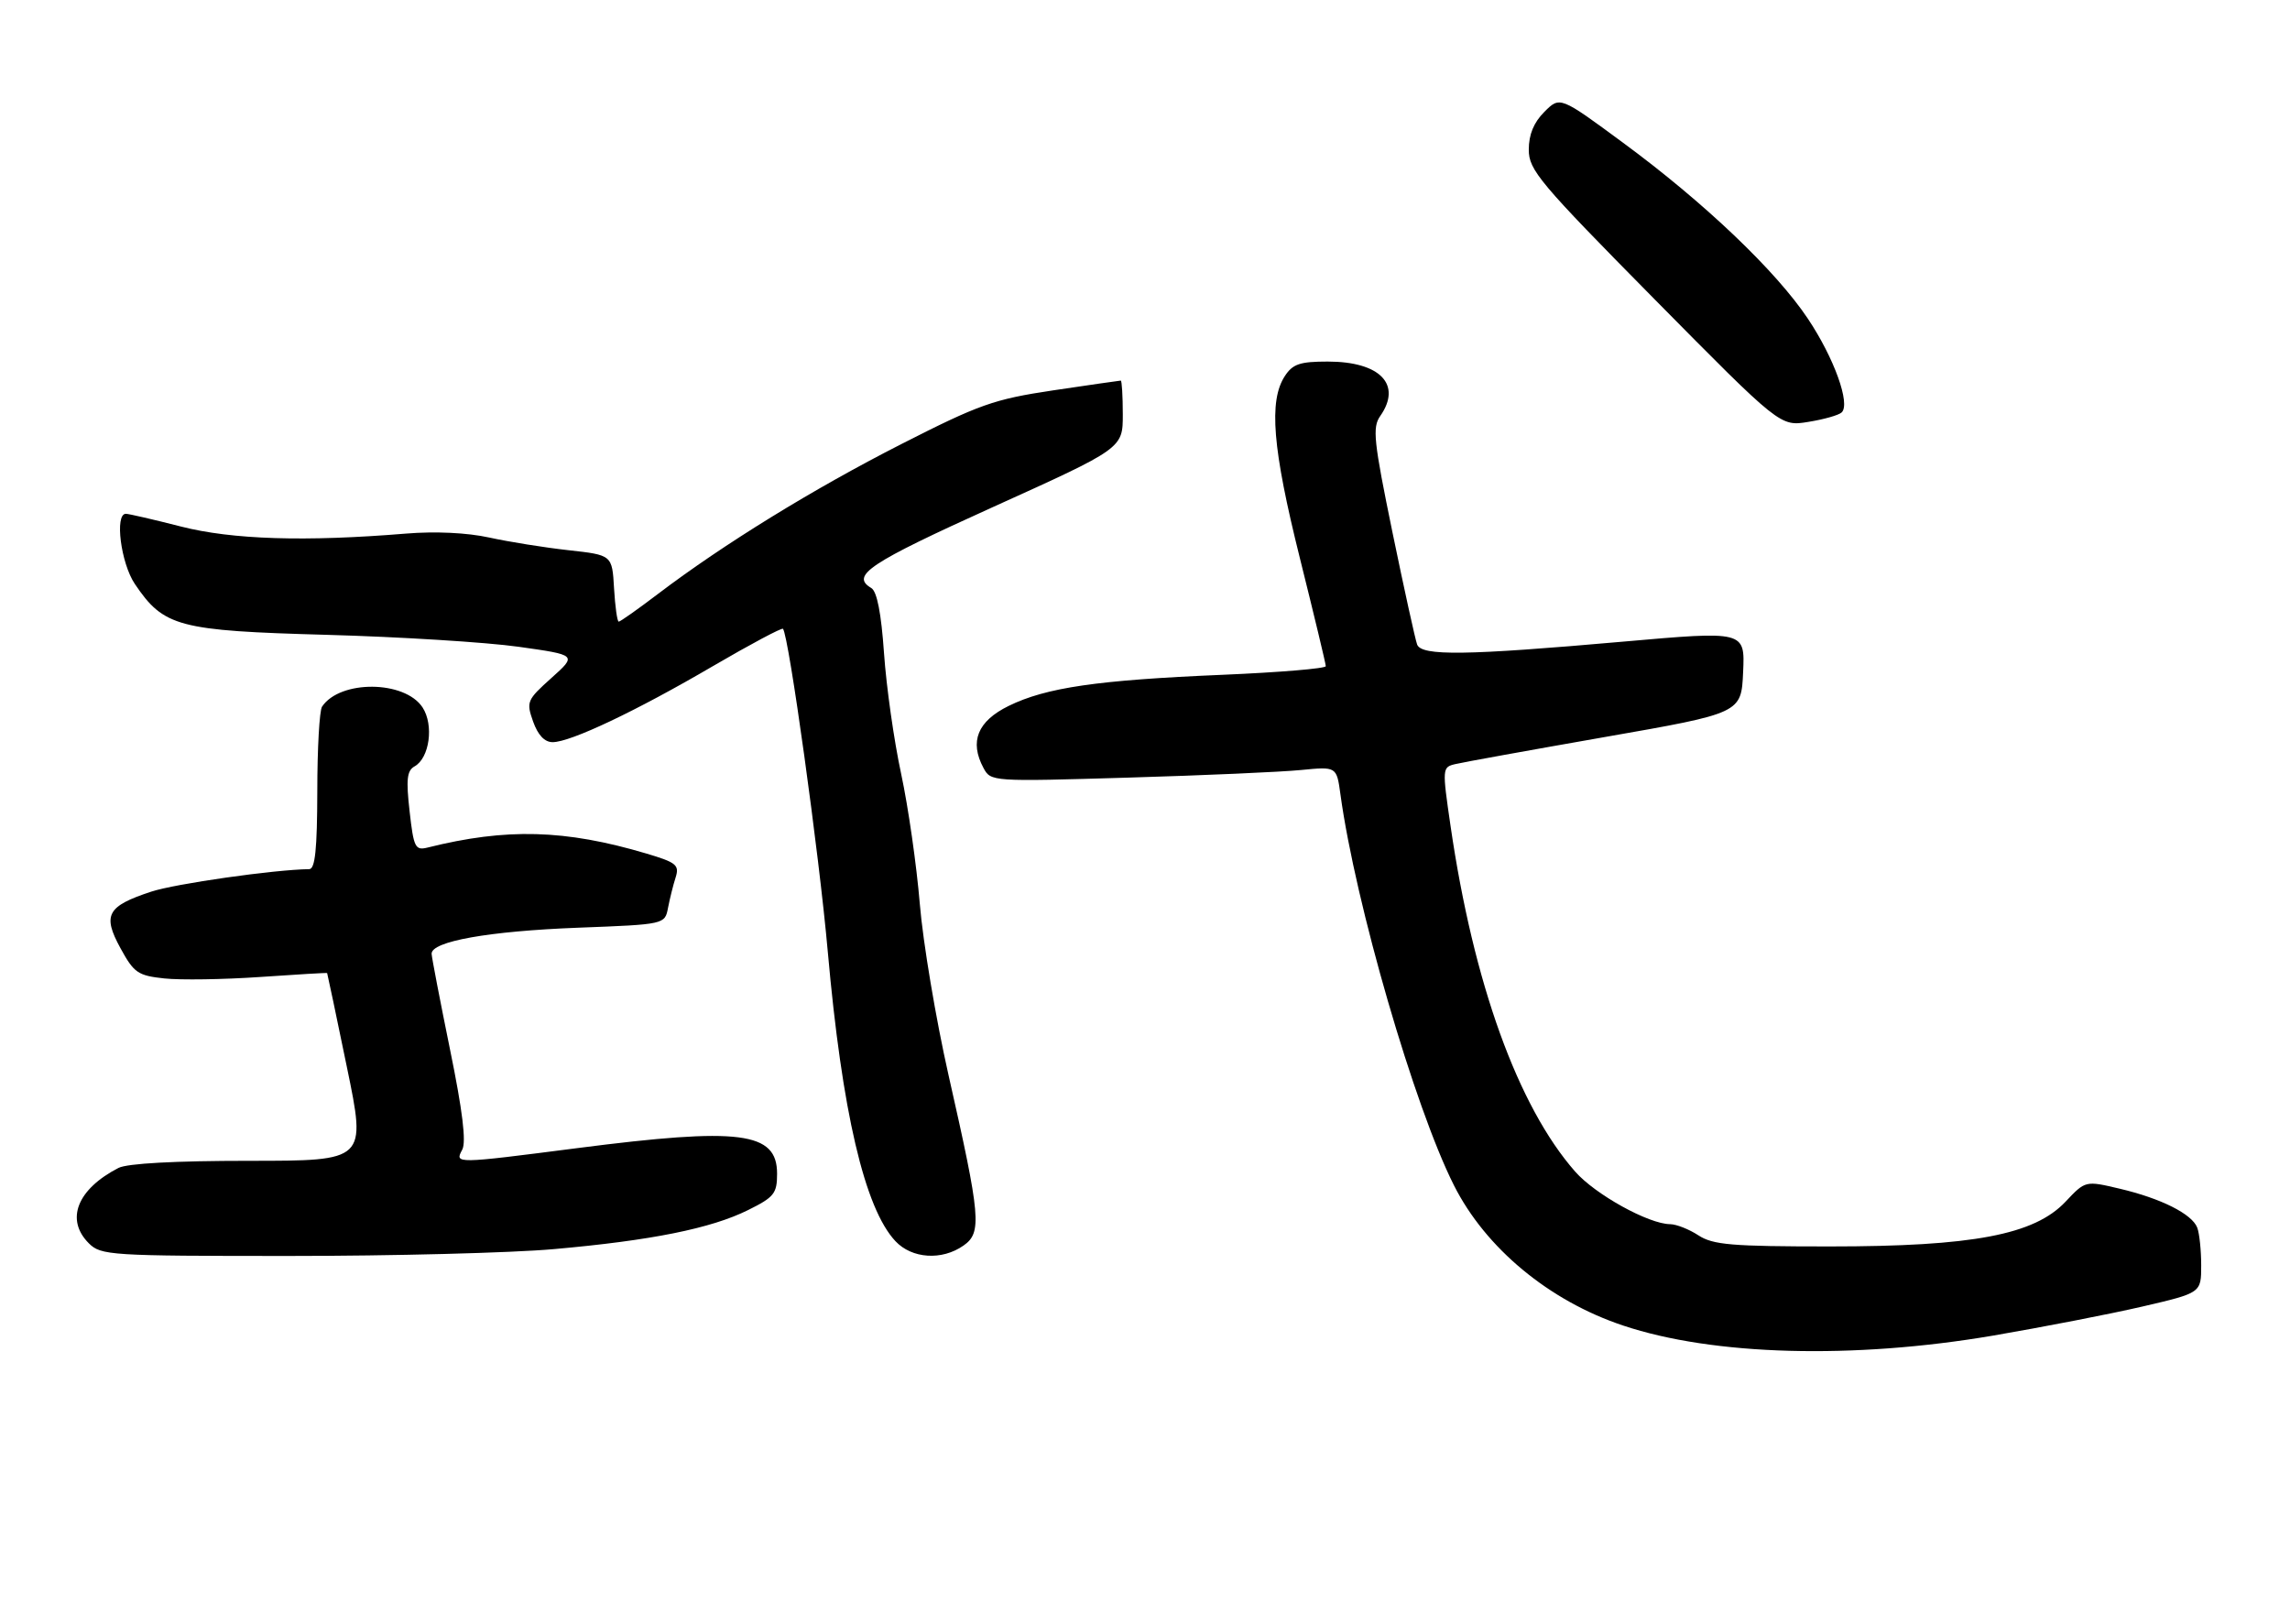 <?xml version="1.0" encoding="UTF-8" standalone="no"?>
<!DOCTYPE svg PUBLIC "-//W3C//DTD SVG 1.1//EN" "http://www.w3.org/Graphics/SVG/1.1/DTD/svg11.dtd" >
<svg xmlns="http://www.w3.org/2000/svg" xmlns:xlink="http://www.w3.org/1999/xlink" version="1.1" viewBox="0 0 361 256">
 <g >
 <path fill="currentColor"
d=" M 314.17 210.56 C 322.05 209.21 332.66 207.15 337.75 205.97 C 347.00 203.82 347.00 203.82 347.00 199.49 C 347.00 197.11 346.72 194.44 346.38 193.54 C 345.55 191.38 340.68 188.93 334.13 187.39 C 328.75 186.12 328.75 186.12 325.62 189.44 C 320.70 194.66 311.01 196.50 288.46 196.50 C 272.96 196.50 270.04 196.25 267.74 194.75 C 266.27 193.79 264.27 193.00 263.29 192.99 C 259.90 192.97 251.48 188.31 248.31 184.70 C 239.28 174.41 232.28 155.00 228.67 130.23 C 227.34 121.11 227.35 120.95 229.41 120.46 C 230.56 120.18 241.18 118.26 253.00 116.19 C 274.50 112.43 274.50 112.43 274.79 105.94 C 275.08 99.46 275.08 99.46 255.79 101.16 C 231.10 103.34 224.10 103.44 223.40 101.61 C 223.11 100.85 221.36 92.89 219.51 83.92 C 216.55 69.52 216.32 67.38 217.58 65.59 C 221.06 60.62 217.57 57.00 209.30 57.00 C 204.93 57.00 203.79 57.38 202.55 59.28 C 199.98 63.20 200.60 70.69 204.90 87.93 C 207.15 96.96 209.00 104.65 209.00 105.02 C 209.00 105.39 201.69 106.00 192.75 106.38 C 172.99 107.21 164.91 108.39 159.00 111.29 C 154.10 113.70 152.80 116.90 155.04 121.07 C 156.19 123.22 156.35 123.23 177.85 122.59 C 189.76 122.24 202.02 121.70 205.10 121.39 C 210.71 120.84 210.71 120.84 211.31 125.24 C 213.66 142.43 222.98 174.52 229.20 186.86 C 234.19 196.77 244.21 205.08 255.87 208.97 C 270.06 213.72 292.13 214.31 314.17 210.56 Z  M 87.33 196.92 C 102.61 195.57 112.10 193.67 117.94 190.76 C 122.04 188.73 122.50 188.15 122.50 185.03 C 122.50 178.43 116.71 177.69 91.00 181.00 C 71.66 183.49 71.67 183.49 72.87 181.24 C 73.52 180.02 72.92 175.11 70.95 165.49 C 69.38 157.79 68.07 150.99 68.04 150.37 C 67.97 148.41 77.02 146.79 91.16 146.25 C 104.81 145.73 104.81 145.73 105.31 143.11 C 105.59 141.68 106.12 139.52 106.51 138.32 C 107.12 136.37 106.63 135.97 101.90 134.56 C 89.10 130.76 79.83 130.51 67.39 133.62 C 65.46 134.10 65.21 133.61 64.57 127.90 C 64.00 122.88 64.15 121.49 65.35 120.82 C 67.72 119.50 68.42 114.29 66.61 111.52 C 63.80 107.24 53.60 107.16 50.77 111.40 C 50.36 112.00 50.02 118.01 50.02 124.75 C 50.00 133.87 49.68 137.00 48.75 137.02 C 43.22 137.09 27.61 139.32 23.83 140.57 C 16.88 142.86 16.13 144.24 18.98 149.46 C 21.12 153.38 21.73 153.80 25.91 154.25 C 28.44 154.52 35.22 154.42 41.00 154.02 C 46.78 153.62 51.53 153.34 51.57 153.40 C 51.61 153.45 53.02 160.14 54.69 168.25 C 57.74 183.00 57.74 183.00 39.30 183.00 C 27.61 183.00 20.07 183.41 18.68 184.12 C 12.16 187.48 10.27 192.27 14.00 196.00 C 15.91 197.91 17.33 198.00 45.58 198.00 C 61.85 198.00 80.63 197.52 87.33 196.92 Z  M 151.89 196.36 C 154.82 194.32 154.60 191.88 149.53 169.50 C 147.54 160.70 145.50 148.55 145.00 142.50 C 144.50 136.45 143.18 127.22 142.06 122.00 C 140.93 116.78 139.72 108.22 139.36 103.00 C 138.92 96.66 138.25 93.23 137.35 92.70 C 134.04 90.74 136.99 88.78 156.50 79.95 C 177.00 70.68 177.00 70.68 177.00 65.34 C 177.00 62.40 176.85 60.00 176.68 60.00 C 176.50 60.00 171.70 60.70 166.02 61.54 C 156.67 62.94 154.40 63.74 142.09 70.01 C 128.22 77.07 114.04 85.80 103.74 93.62 C 100.57 96.03 97.78 98.00 97.54 98.00 C 97.30 98.00 96.97 95.64 96.80 92.75 C 96.50 87.50 96.50 87.50 89.62 86.74 C 85.84 86.32 80.21 85.42 77.12 84.74 C 73.65 83.98 68.63 83.74 64.00 84.12 C 48.11 85.43 36.59 85.07 28.50 83.00 C 24.20 81.90 20.30 81.00 19.84 81.00 C 18.05 81.00 19.05 88.78 21.25 92.05 C 25.82 98.83 28.11 99.43 51.50 100.08 C 63.05 100.40 76.66 101.25 81.73 101.96 C 90.97 103.26 90.97 103.26 86.93 106.88 C 83.06 110.35 82.94 110.64 84.04 113.75 C 84.80 115.89 85.85 117.00 87.12 117.00 C 89.94 117.00 100.26 112.11 112.41 105.00 C 118.29 101.57 123.24 98.93 123.43 99.13 C 124.34 100.14 129.13 134.61 130.49 150.00 C 132.73 175.20 136.30 190.50 141.16 195.67 C 143.76 198.44 148.49 198.75 151.89 196.36 Z  M 290.32 65.02 C 291.75 63.69 289.13 56.42 284.99 50.23 C 279.95 42.68 268.64 31.91 255.86 22.50 C 245.92 15.17 245.92 15.17 243.46 17.63 C 241.78 19.31 241.00 21.21 241.00 23.60 C 241.00 26.81 242.65 28.77 260.82 47.17 C 280.64 67.24 280.64 67.24 285.07 66.51 C 287.51 66.12 289.87 65.45 290.32 65.02 Z "/>
</g>
</svg>
